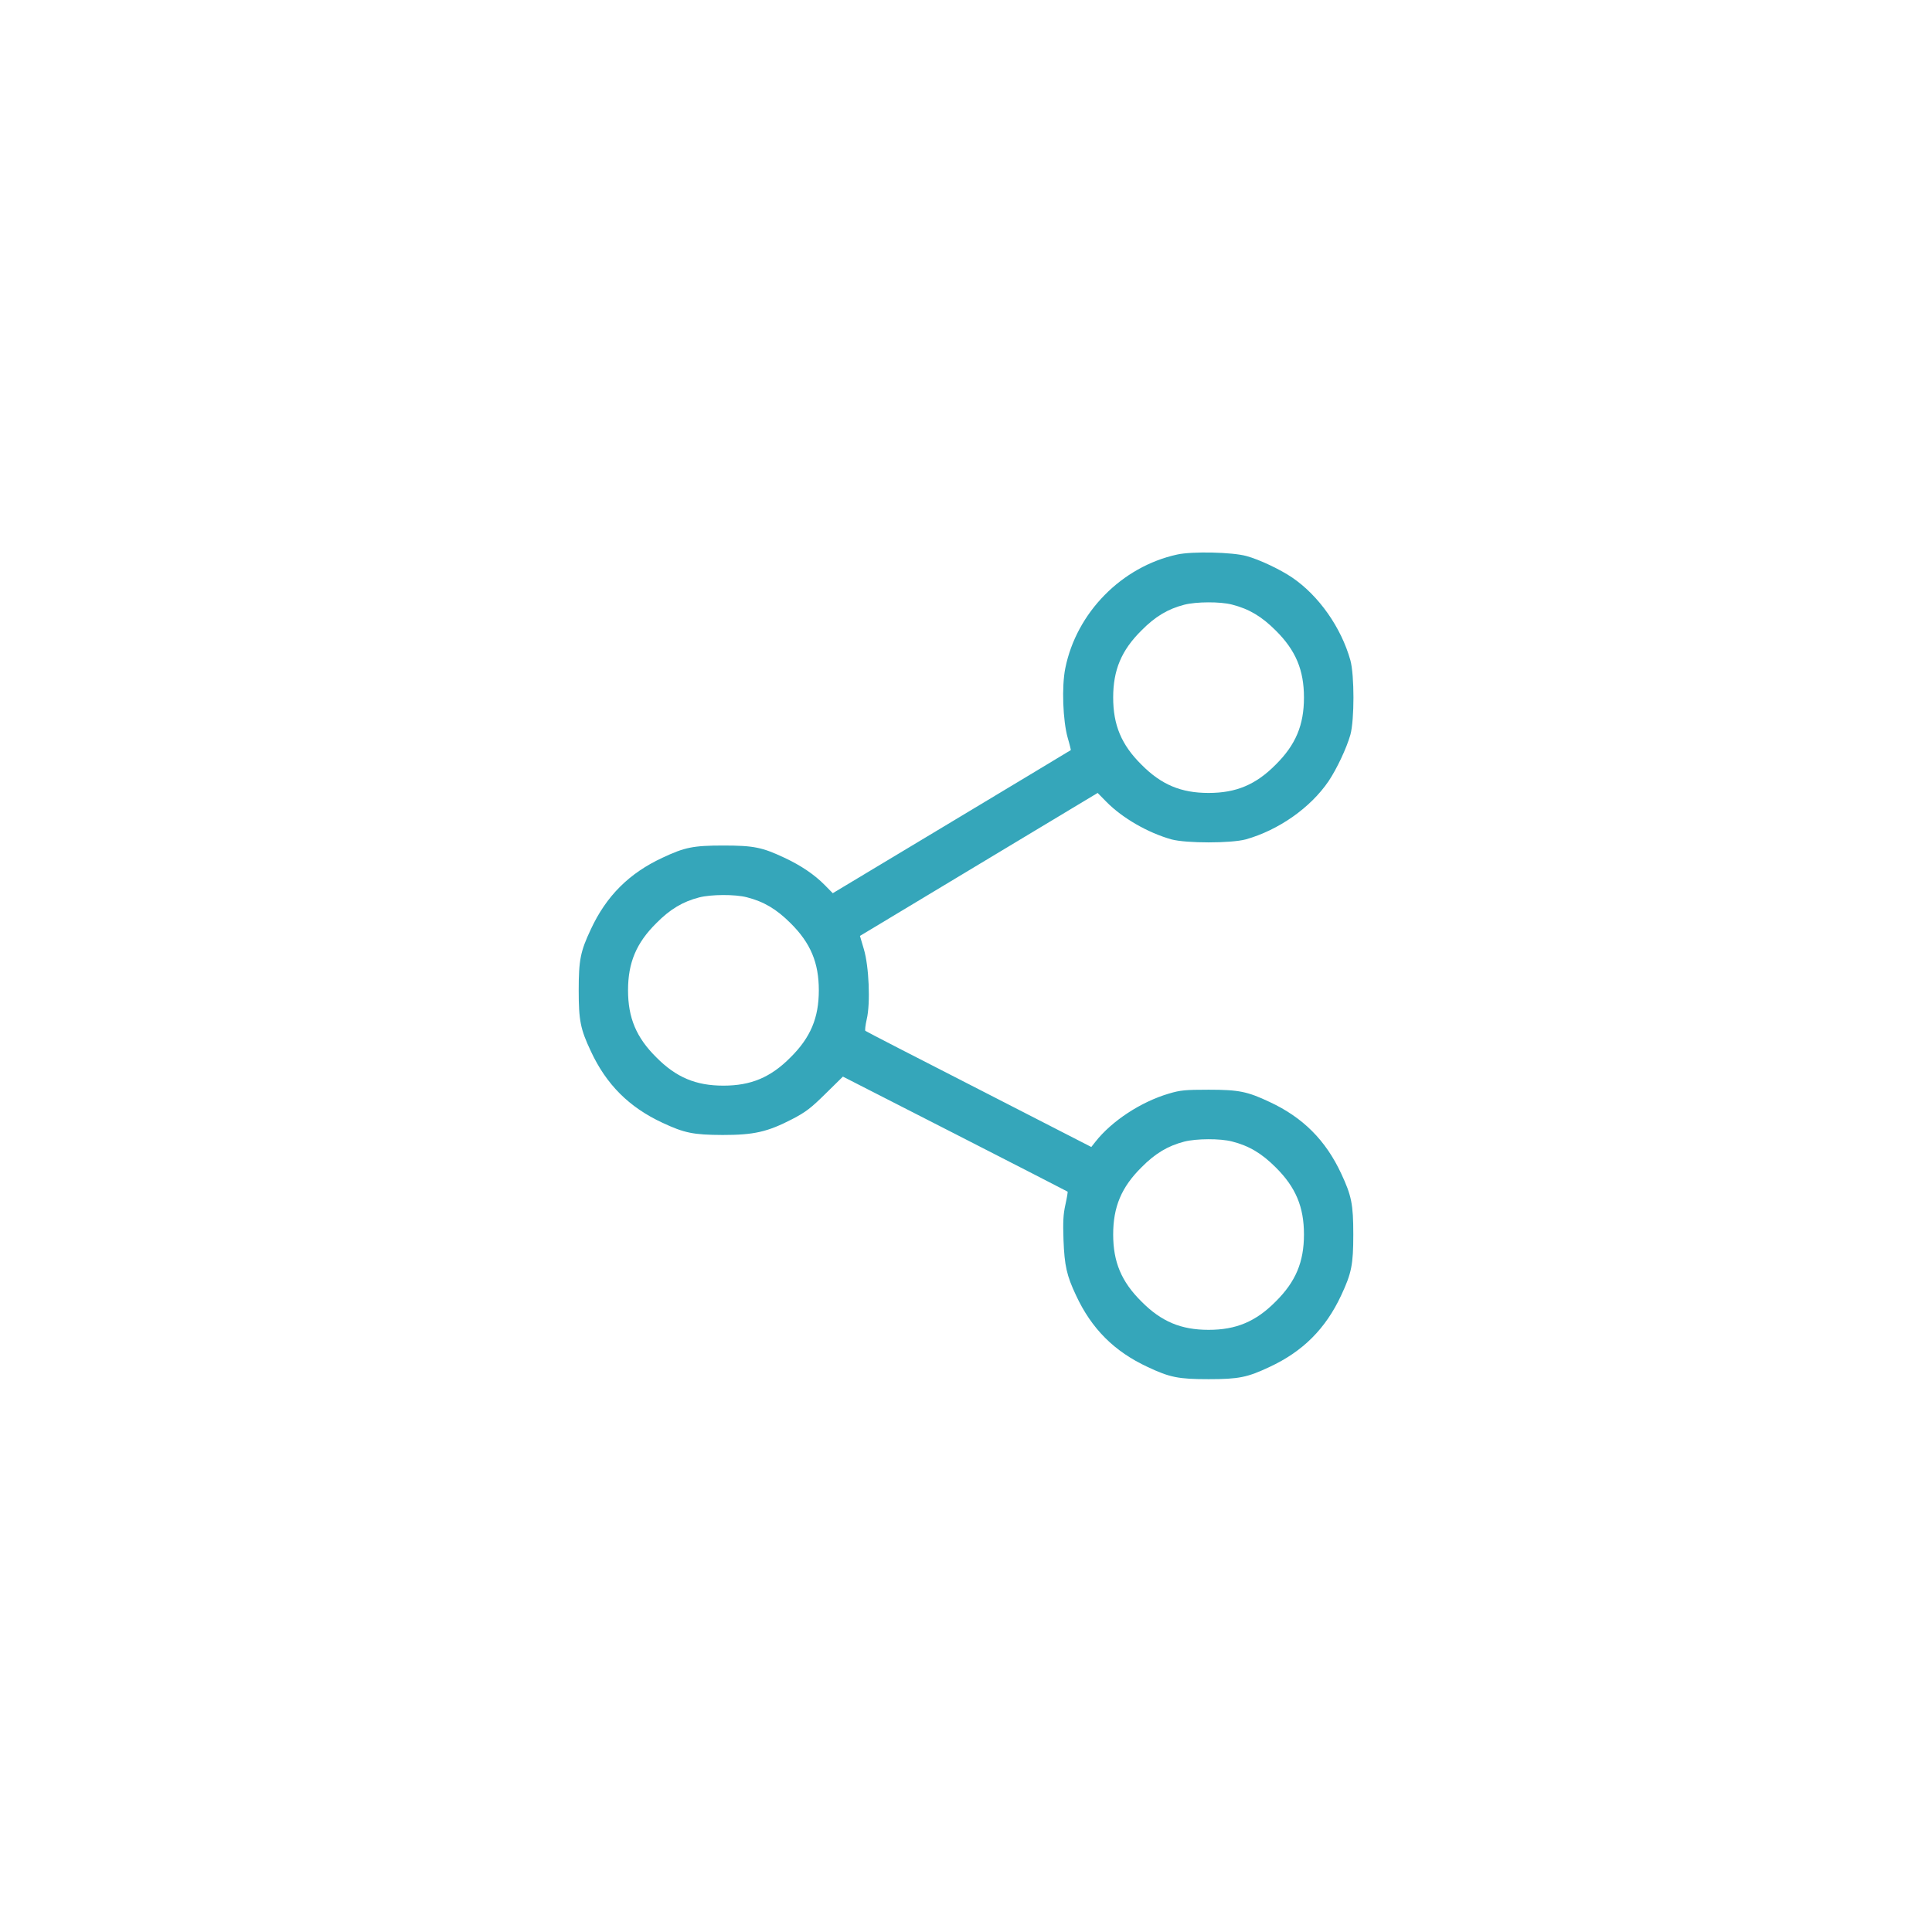 <svg viewBox="0 0 28 28" fill="none" xmlns="http://www.w3.org/2000/svg">
<g clip-path="url(#clip0_2054_198261)">
<path d="M17.059 8.037C16.255 8.213 15.601 8.879 15.439 9.685C15.385 9.952 15.404 10.444 15.474 10.693C15.502 10.787 15.521 10.869 15.519 10.871C15.514 10.876 14.736 11.342 13.789 11.912L12.069 12.945L11.952 12.826C11.804 12.676 11.607 12.542 11.366 12.43C11.047 12.28 10.923 12.254 10.484 12.254C10.046 12.254 9.922 12.28 9.603 12.43C9.118 12.655 8.787 12.985 8.562 13.47C8.412 13.789 8.387 13.913 8.387 14.352C8.387 14.79 8.412 14.914 8.562 15.233C8.787 15.718 9.118 16.048 9.603 16.273C9.92 16.421 10.048 16.447 10.473 16.449C10.927 16.449 11.122 16.405 11.48 16.22C11.68 16.116 11.752 16.06 11.966 15.849L12.216 15.603L13.841 16.433C14.734 16.89 15.47 17.267 15.472 17.27C15.477 17.274 15.463 17.359 15.441 17.457C15.409 17.6 15.404 17.708 15.413 17.97C15.427 18.343 15.46 18.488 15.594 18.772C15.819 19.257 16.149 19.587 16.634 19.812C16.953 19.962 17.077 19.988 17.516 19.988C17.954 19.988 18.078 19.962 18.397 19.812C18.882 19.587 19.212 19.257 19.438 18.772C19.587 18.453 19.613 18.329 19.613 17.891C19.613 17.452 19.587 17.328 19.438 17.009C19.212 16.524 18.882 16.194 18.397 15.969C18.078 15.819 17.954 15.793 17.516 15.793C17.176 15.793 17.105 15.8 16.941 15.849C16.534 15.969 16.114 16.245 15.875 16.548L15.816 16.623L14.188 15.788C13.292 15.331 12.552 14.949 12.542 14.94C12.533 14.933 12.542 14.858 12.561 14.773C12.617 14.541 12.594 14.002 12.519 13.754L12.463 13.564L14.185 12.528L15.908 11.492L16.037 11.623C16.269 11.858 16.637 12.069 16.977 12.165C17.195 12.223 17.837 12.223 18.055 12.165C18.53 12.031 18.992 11.708 19.255 11.321C19.374 11.143 19.515 10.845 19.571 10.648C19.63 10.431 19.63 9.788 19.571 9.57C19.438 9.095 19.114 8.633 18.727 8.37C18.554 8.253 18.254 8.11 18.066 8.059C17.865 8.002 17.277 7.988 17.059 8.037ZM17.855 8.762C18.102 8.825 18.284 8.933 18.488 9.137C18.779 9.425 18.898 9.711 18.898 10.109C18.898 10.508 18.779 10.794 18.488 11.082C18.2 11.373 17.914 11.492 17.516 11.492C17.117 11.492 16.831 11.373 16.543 11.082C16.252 10.794 16.133 10.508 16.133 10.109C16.133 9.711 16.252 9.425 16.543 9.137C16.742 8.935 16.927 8.825 17.164 8.764C17.335 8.72 17.682 8.717 17.855 8.762ZM10.824 13.004C11.07 13.067 11.253 13.175 11.457 13.379C11.748 13.667 11.867 13.953 11.867 14.352C11.867 14.75 11.748 15.036 11.457 15.324C11.169 15.615 10.883 15.734 10.484 15.734C10.086 15.734 9.8 15.615 9.512 15.324C9.221 15.036 9.102 14.75 9.102 14.352C9.102 13.953 9.221 13.667 9.512 13.379C9.711 13.177 9.896 13.067 10.133 13.006C10.304 12.962 10.651 12.959 10.824 13.004ZM17.855 16.543C18.102 16.606 18.284 16.714 18.488 16.918C18.779 17.206 18.898 17.492 18.898 17.891C18.898 18.289 18.779 18.575 18.488 18.863C18.2 19.154 17.914 19.273 17.516 19.273C17.117 19.273 16.831 19.154 16.543 18.863C16.252 18.575 16.133 18.289 16.133 17.891C16.133 17.492 16.252 17.206 16.543 16.918C16.742 16.716 16.927 16.606 17.164 16.545C17.335 16.501 17.682 16.498 17.855 16.543Z" fill="#35A6BA"/>
</g>
<defs>
<clipPath id="clip0_2054_198261">
<rect width="12" height="12" fill="white" transform="translate(8 8)"/>
</clipPath>
</defs>
</svg>
